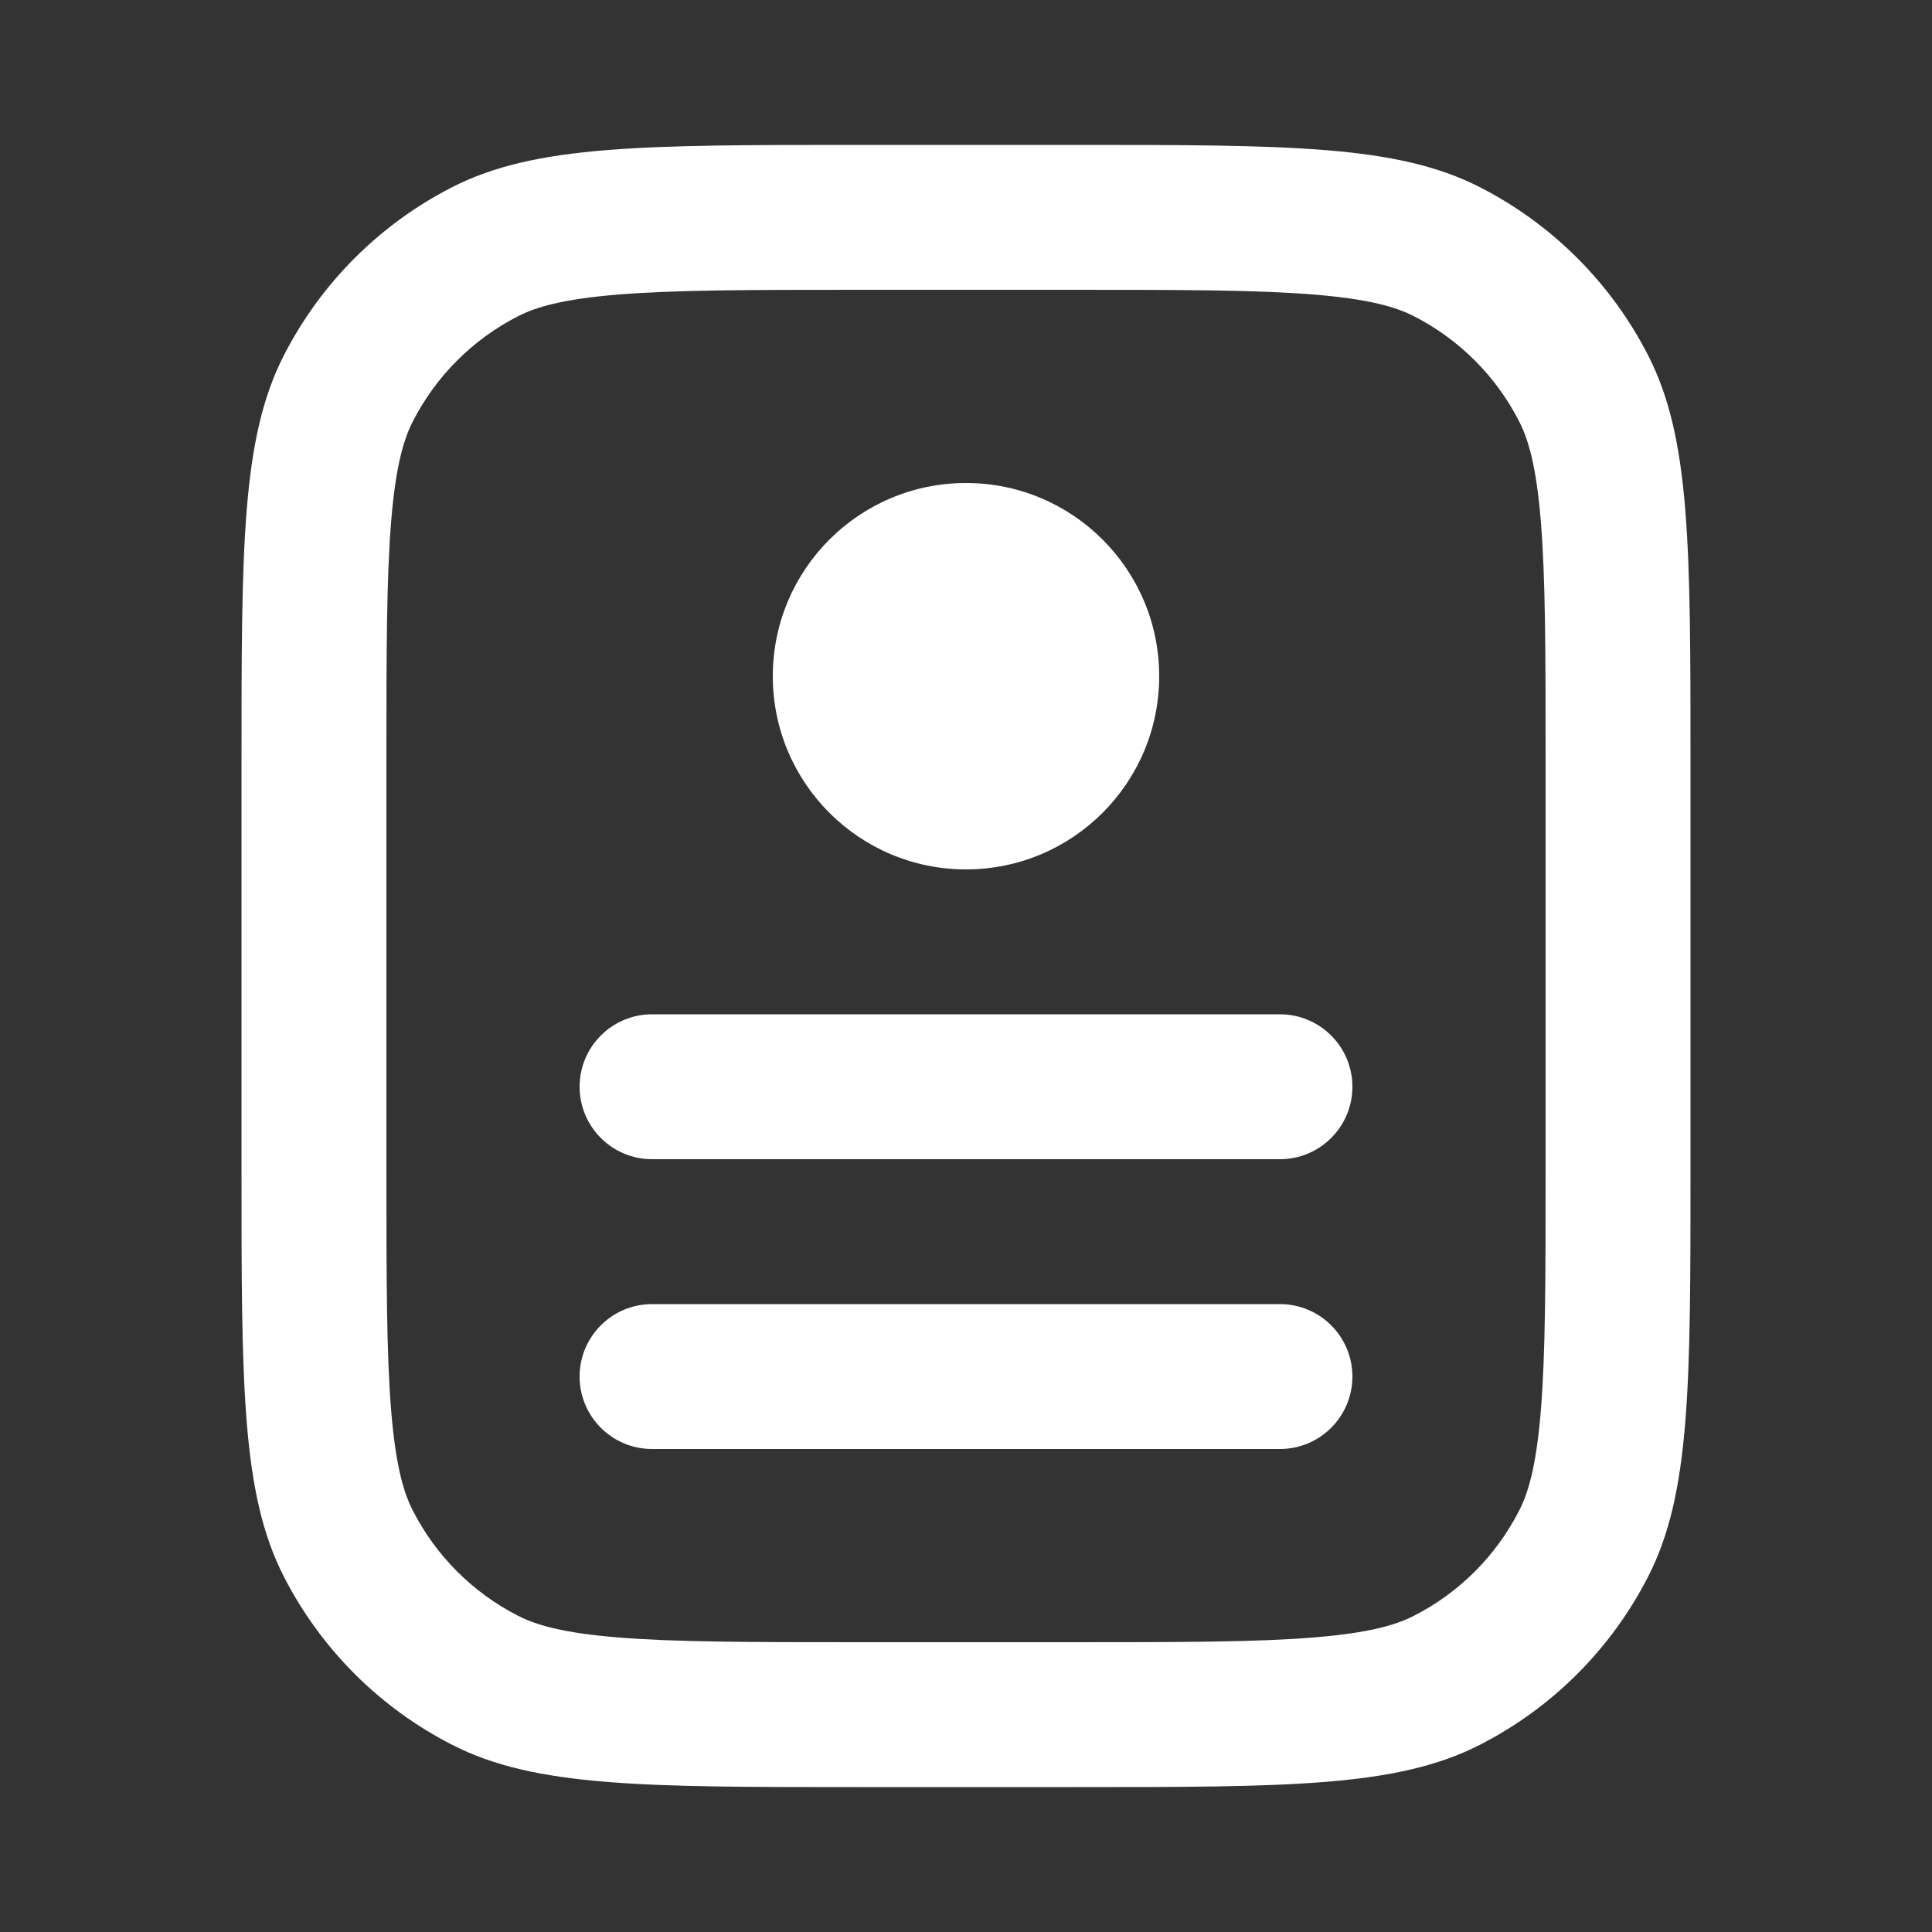 <svg width="40" height="40" viewBox="0 0 40 40" fill="none" xmlns="http://www.w3.org/2000/svg">
<rect x="0" y="0" width="40" height="40" fill="#333333" stroke="none"/>
<path fill-rule="evenodd" clip-rule="evenodd" d="M22.2 6H17.8C15.51 6 13.973 6.002 12.79 6.099C11.641 6.193 11.092 6.36 10.73 6.545C9.789 7.024 9.024 7.789 8.545 8.73C8.36 9.092 8.193 9.641 8.099 10.79C8.002 11.973 8 13.51 8 15.8V24.2C8 26.49 8.002 28.027 8.099 29.21C8.193 30.359 8.36 30.908 8.545 31.27C9.024 32.211 9.789 32.976 10.73 33.455C11.092 33.64 11.641 33.807 12.79 33.901C13.973 33.998 15.51 34 17.8 34H22.2C24.49 34 26.027 33.998 27.21 33.901C28.359 33.807 28.908 33.64 29.27 33.455C30.211 32.976 30.976 32.211 31.455 31.27C31.64 30.908 31.807 30.359 31.901 29.21C31.998 28.027 32 26.49 32 24.2V15.8C32 13.51 31.998 11.973 31.901 10.79C31.807 9.641 31.64 9.092 31.455 8.73C30.976 7.789 30.211 7.024 29.27 6.545C28.908 6.36 28.359 6.193 27.21 6.099C26.027 6.002 24.49 6 22.2 6ZM5.872 7.368C5 9.079 5 11.32 5 15.8V24.2C5 28.68 5 30.921 5.872 32.632C6.639 34.137 7.863 35.361 9.368 36.128C11.079 37 13.32 37 17.8 37H22.2C26.68 37 28.921 37 30.632 36.128C32.137 35.361 33.361 34.137 34.128 32.632C35 30.921 35 28.68 35 24.2V15.8C35 11.32 35 9.079 34.128 7.368C33.361 5.863 32.137 4.639 30.632 3.872C28.921 3 26.68 3 22.2 3H17.8C13.32 3 11.079 3 9.368 3.872C7.863 4.639 6.639 5.863 5.872 7.368Z" fill="white"/>
<path d="M24 14C24 16.209 22.209 18 20 18C17.791 18 16 16.209 16 14C16 11.791 17.791 10 20 10C22.209 10 24 11.791 24 14Z" fill="white"/>
<path d="M12 22.5C12 21.672 12.672 21 13.5 21H26.5C27.328 21 28 21.672 28 22.5C28 23.328 27.328 24 26.5 24H13.5C12.672 24 12 23.328 12 22.5Z" fill="white"/>
<path d="M12 28.5C12 27.672 12.672 27 13.5 27H26.5C27.328 27 28 27.672 28 28.5C28 29.328 27.328 30 26.5 30H13.5C12.672 30 12 29.328 12 28.5Z" fill="white"/>
</svg>
